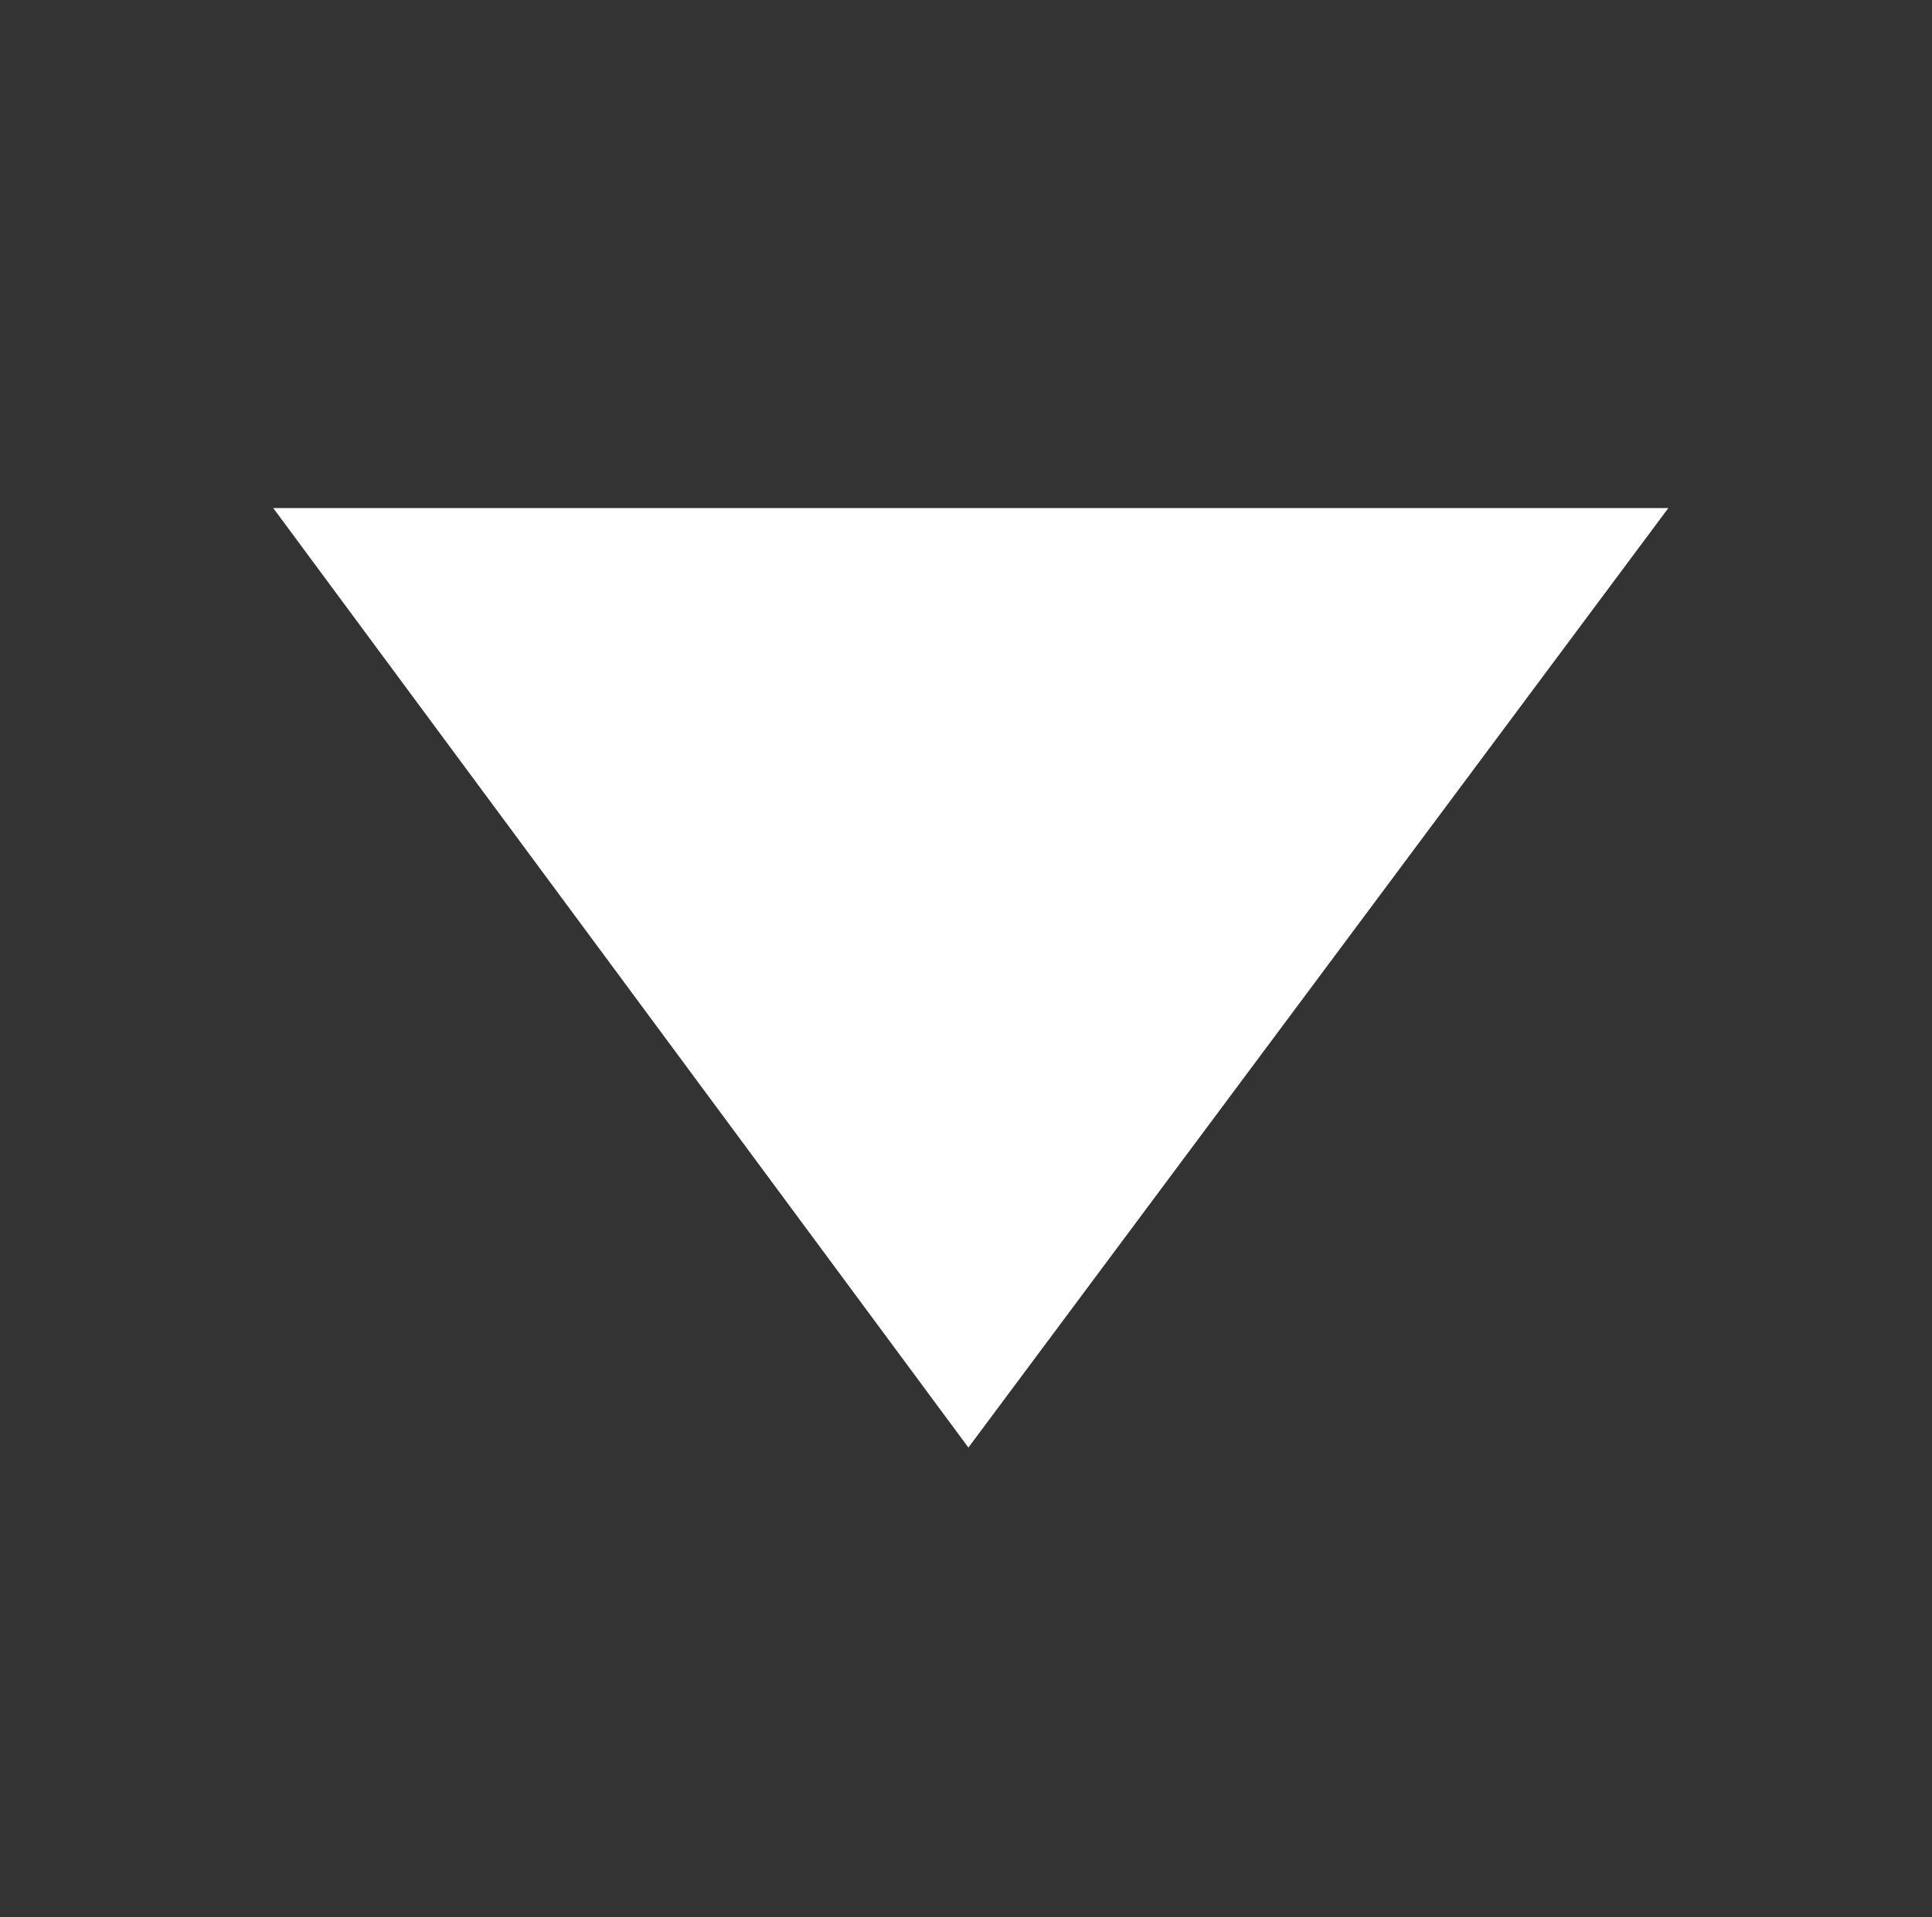 <svg xmlns="http://www.w3.org/2000/svg" viewBox="0 0 40.3 40" enable-background="new 0 0 40.3 40"><rect x="0" y="0" width="40.3" height="40" fill="#333333" stroke="none"/><style type="text/css">.st0{fill:#FFFFFF;}</style><path class="st0" d="M5.7 10.6h29.1l-14.6 19.6z"/></svg>
